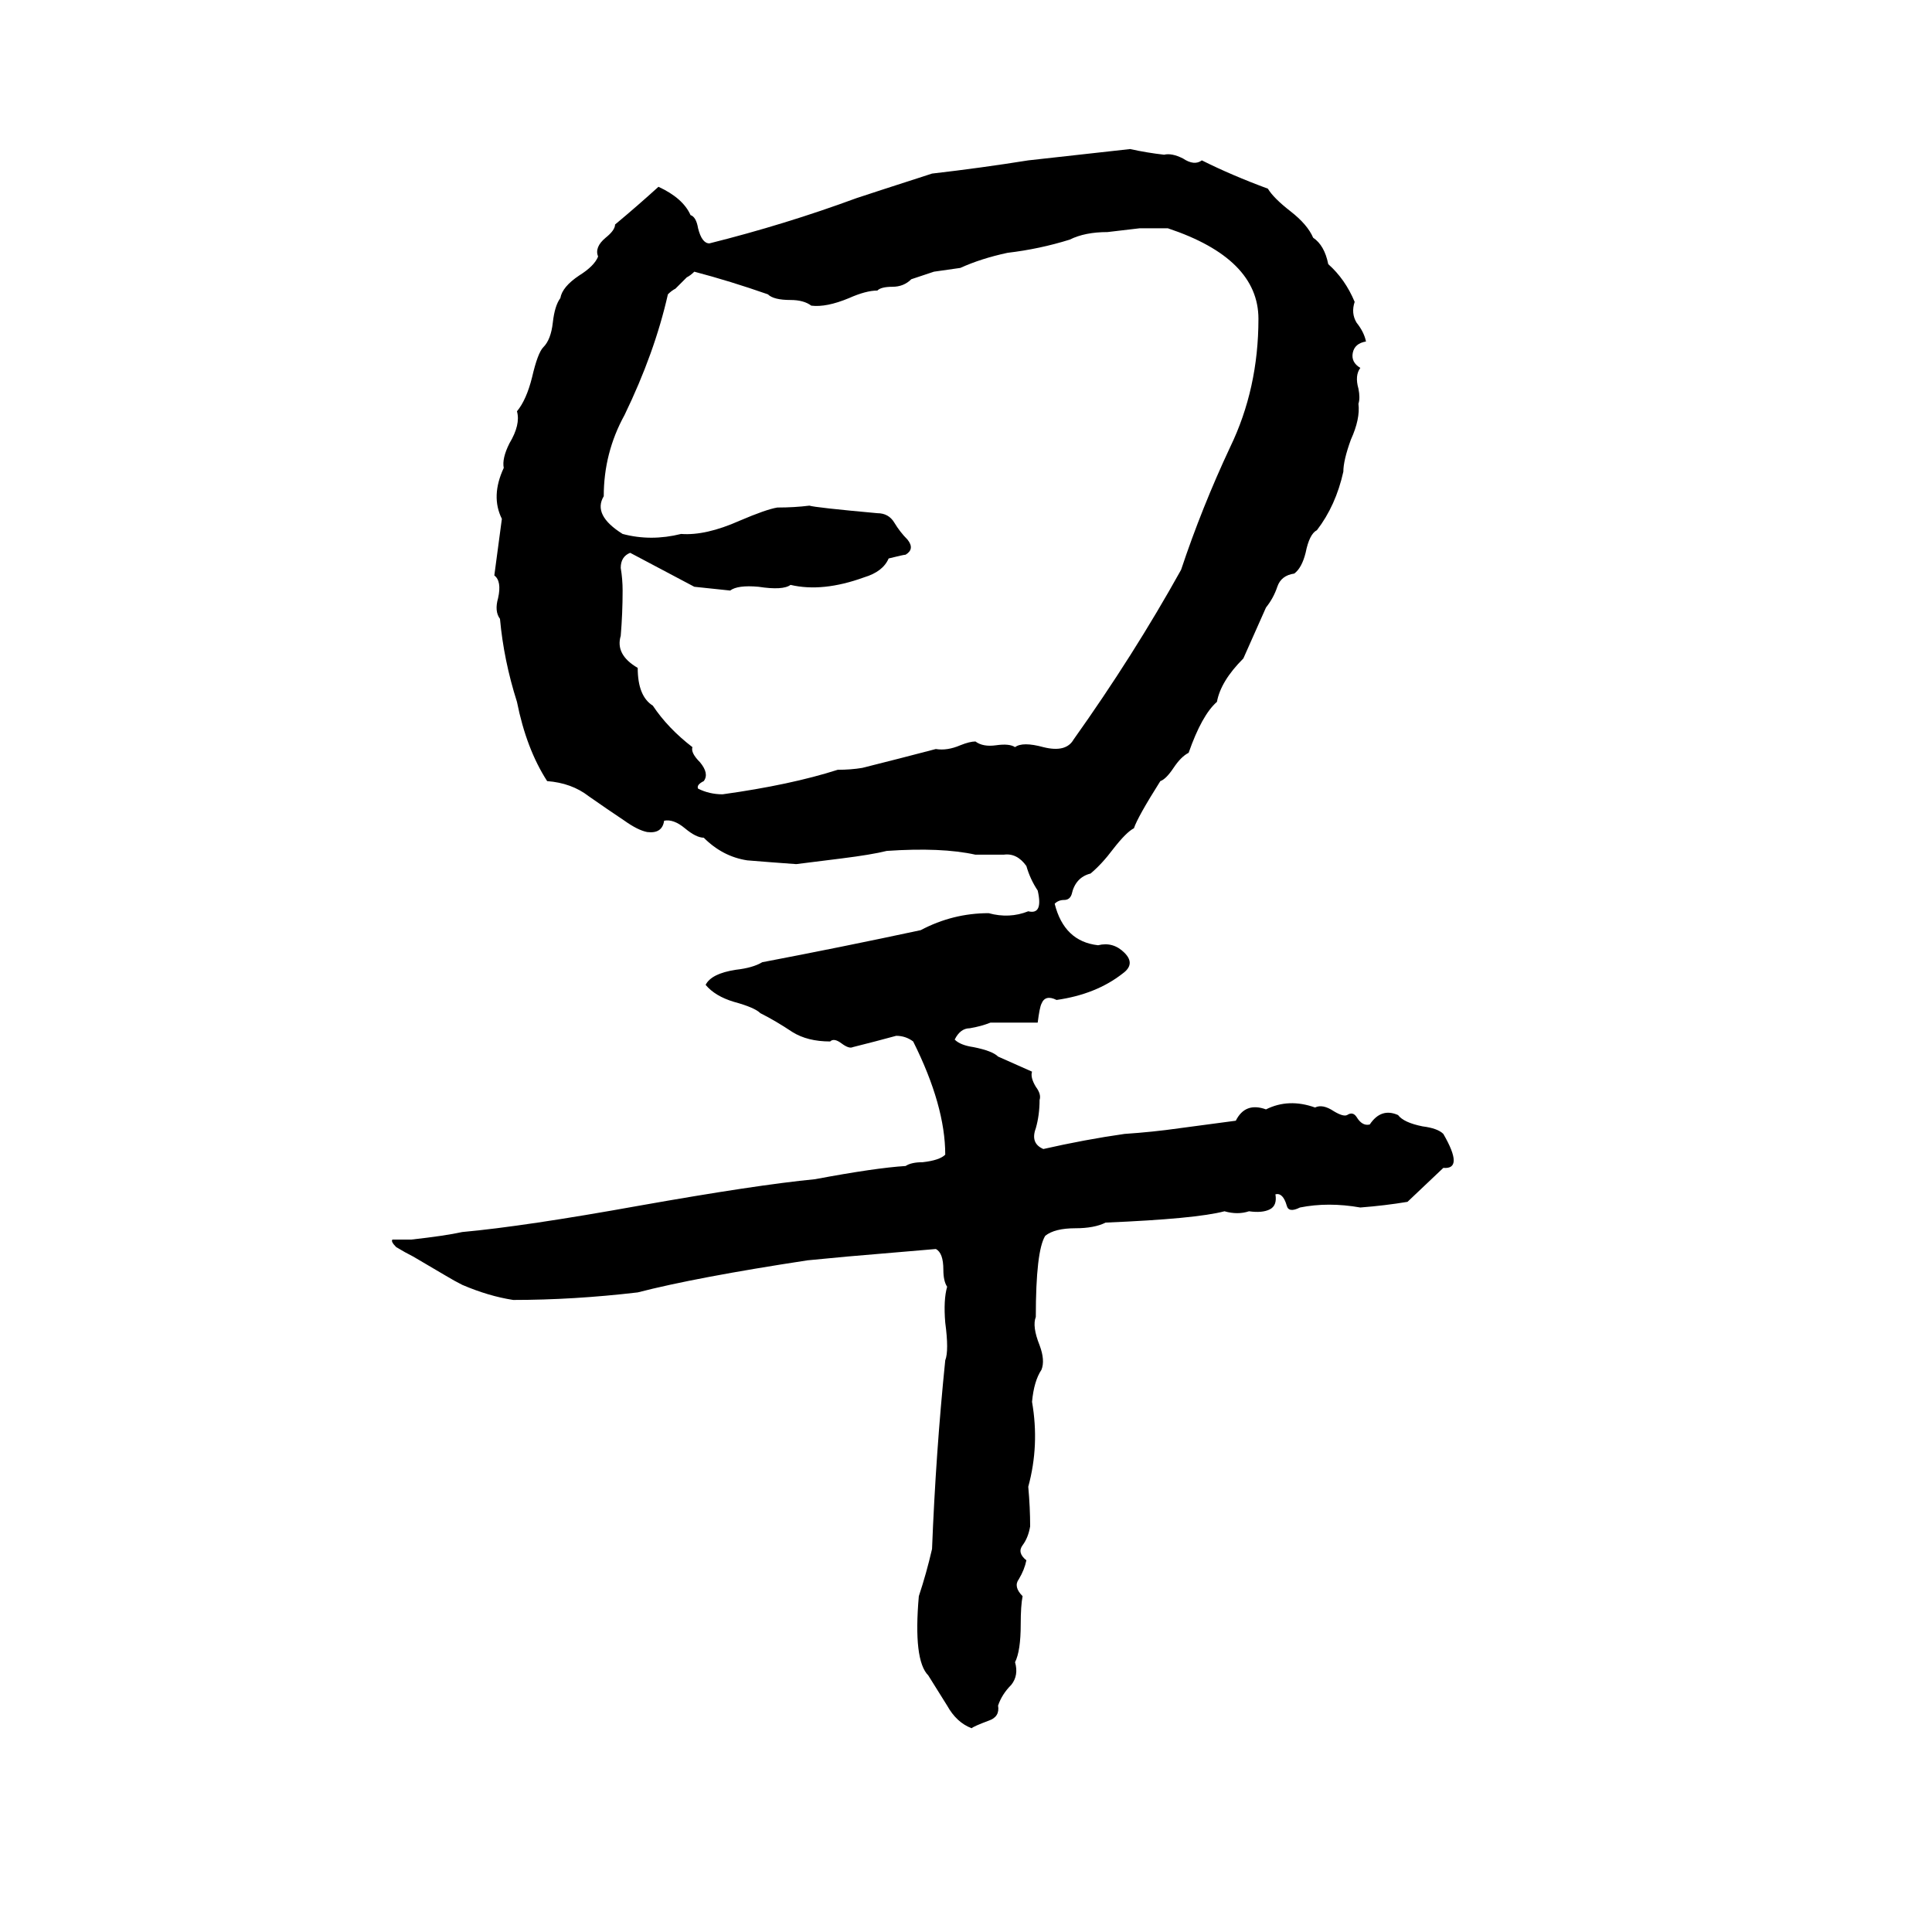 <svg xmlns="http://www.w3.org/2000/svg" viewBox="0 -800 1024 1024">
	<path fill="#000000" d="M599 -721Q608 -719 617 -718Q621 -719 627 -716Q633 -712 637 -715Q653 -707 672 -700Q675 -695 684 -688Q693 -681 696 -674Q702 -670 704 -660Q713 -652 718 -640Q716 -634 719 -629Q723 -624 724 -619Q718 -618 717 -613Q716 -608 721 -605Q718 -601 720 -594Q721 -589 720 -586Q721 -578 716 -567Q712 -556 712 -550Q708 -532 698 -519Q694 -517 692 -507Q690 -499 686 -496Q679 -495 677 -489Q675 -483 671 -478L659 -451Q647 -439 645 -428Q637 -421 630 -401Q626 -399 622 -393Q618 -387 615 -386Q603 -367 601 -361Q597 -359 590 -350Q584 -342 578 -337Q570 -335 568 -326Q567 -323 564 -323Q561 -323 559 -321Q564 -301 582 -299Q590 -301 596 -295Q602 -289 595 -284Q581 -273 560 -270Q554 -273 552 -268Q551 -266 550 -258Q538 -258 525 -258Q520 -256 514 -255Q509 -255 506 -249Q509 -246 516 -245Q526 -243 529 -240Q538 -236 547 -232Q546 -229 549 -224Q552 -220 551 -217Q551 -209 549 -202Q546 -194 553 -191Q575 -196 596 -199Q611 -200 625 -202Q640 -204 655 -206Q660 -216 671 -212Q683 -218 697 -213Q701 -215 707 -211Q712 -208 714 -209Q717 -211 719 -208Q722 -203 726 -204Q732 -213 741 -209Q744 -205 754 -203Q762 -202 765 -199Q776 -180 765 -181L746 -163Q734 -161 721 -160Q704 -163 689 -160Q683 -157 682 -161Q680 -168 676 -167Q677 -161 673 -159Q669 -157 662 -158Q656 -156 649 -158Q634 -154 586 -152Q580 -149 570 -149Q559 -149 554 -145Q549 -137 549 -102Q547 -97 551 -87Q554 -79 552 -74Q548 -68 547 -57Q551 -34 545 -12Q546 -1 546 9Q545 15 542 19Q539 23 544 27Q543 32 540 37Q537 41 542 46Q541 51 541 61Q541 75 538 81Q540 88 536 93Q531 98 529 104Q530 110 524 112Q516 115 515 116Q507 113 502 104Q497 96 492 88Q484 80 487 46Q491 34 494 21Q496 -30 501 -79Q503 -84 501 -99Q500 -111 502 -118Q500 -121 500 -127Q500 -136 496 -138L449 -134Q439 -133 428 -132Q369 -123 338 -115Q304 -111 272 -111Q259 -113 245 -119Q241 -121 236 -124L219 -134Q215 -136 210 -139Q207 -142 208 -143Q213 -143 218 -143Q236 -145 245 -147Q278 -150 339 -161Q401 -172 432 -175Q464 -181 480 -182Q483 -184 489 -184Q498 -185 501 -188Q501 -214 484 -248Q480 -251 475 -251Q464 -248 452 -245Q450 -244 446 -247Q442 -250 440 -248Q428 -248 420 -253Q411 -259 403 -263Q400 -266 389 -269Q379 -272 374 -278Q377 -284 390 -286Q399 -287 404 -290Q446 -298 488 -307Q505 -316 524 -316Q535 -313 545 -317Q553 -315 550 -328Q546 -334 544 -341Q539 -348 532 -347Q525 -347 517 -347Q499 -351 470 -349Q462 -347 446 -345L422 -342Q408 -343 396 -344Q383 -346 373 -356Q369 -356 363 -361Q357 -366 352 -365Q351 -358 343 -359Q338 -360 331 -365Q322 -371 312 -378Q303 -385 290 -386Q279 -403 274 -428Q267 -450 265 -472Q262 -476 264 -483Q266 -492 262 -495L266 -525Q260 -537 267 -552Q266 -557 270 -565Q276 -575 274 -582Q279 -588 282 -600Q285 -613 288 -616Q292 -620 293 -629Q294 -638 297 -642Q298 -648 307 -654Q315 -659 317 -664Q315 -669 321 -674Q326 -678 326 -681Q338 -691 349 -701Q362 -695 366 -686Q369 -685 370 -679Q372 -671 376 -671Q416 -681 454 -695Q463 -698 494 -708Q520 -711 545 -715Q572 -718 599 -721ZM604 -679Q596 -678 587 -677Q575 -677 567 -673Q551 -668 534 -666Q520 -663 509 -658Q502 -657 495 -656Q489 -654 483 -652Q479 -648 473 -648Q467 -648 465 -646Q459 -646 450 -642Q438 -637 430 -638Q426 -641 419 -641Q410 -641 407 -644Q387 -651 368 -656Q366 -654 364 -653L358 -647Q356 -646 354 -644Q347 -613 331 -580Q320 -560 320 -537Q314 -527 330 -517Q345 -513 361 -517Q374 -516 392 -524Q406 -530 412 -531Q421 -531 429 -532Q432 -531 465 -528Q471 -528 474 -523Q477 -518 481 -514Q485 -509 480 -506Q479 -506 471 -504Q468 -497 458 -494Q436 -486 419 -490Q415 -487 402 -489Q391 -490 387 -487Q378 -488 368 -489L334 -507Q329 -505 329 -499Q330 -493 330 -487Q330 -475 329 -463Q326 -453 338 -446Q338 -431 346 -426Q354 -414 367 -404Q366 -401 371 -396Q376 -390 373 -386Q369 -384 370 -382Q376 -379 383 -379Q419 -384 444 -392Q451 -392 457 -393Q477 -398 496 -403Q502 -402 509 -405Q514 -407 517 -407Q521 -404 528 -405Q535 -406 538 -404Q542 -407 553 -404Q565 -401 569 -408Q601 -453 626 -498Q637 -531 652 -563Q667 -594 667 -631Q667 -663 619 -679Q612 -679 604 -679Z"/>
</svg>
